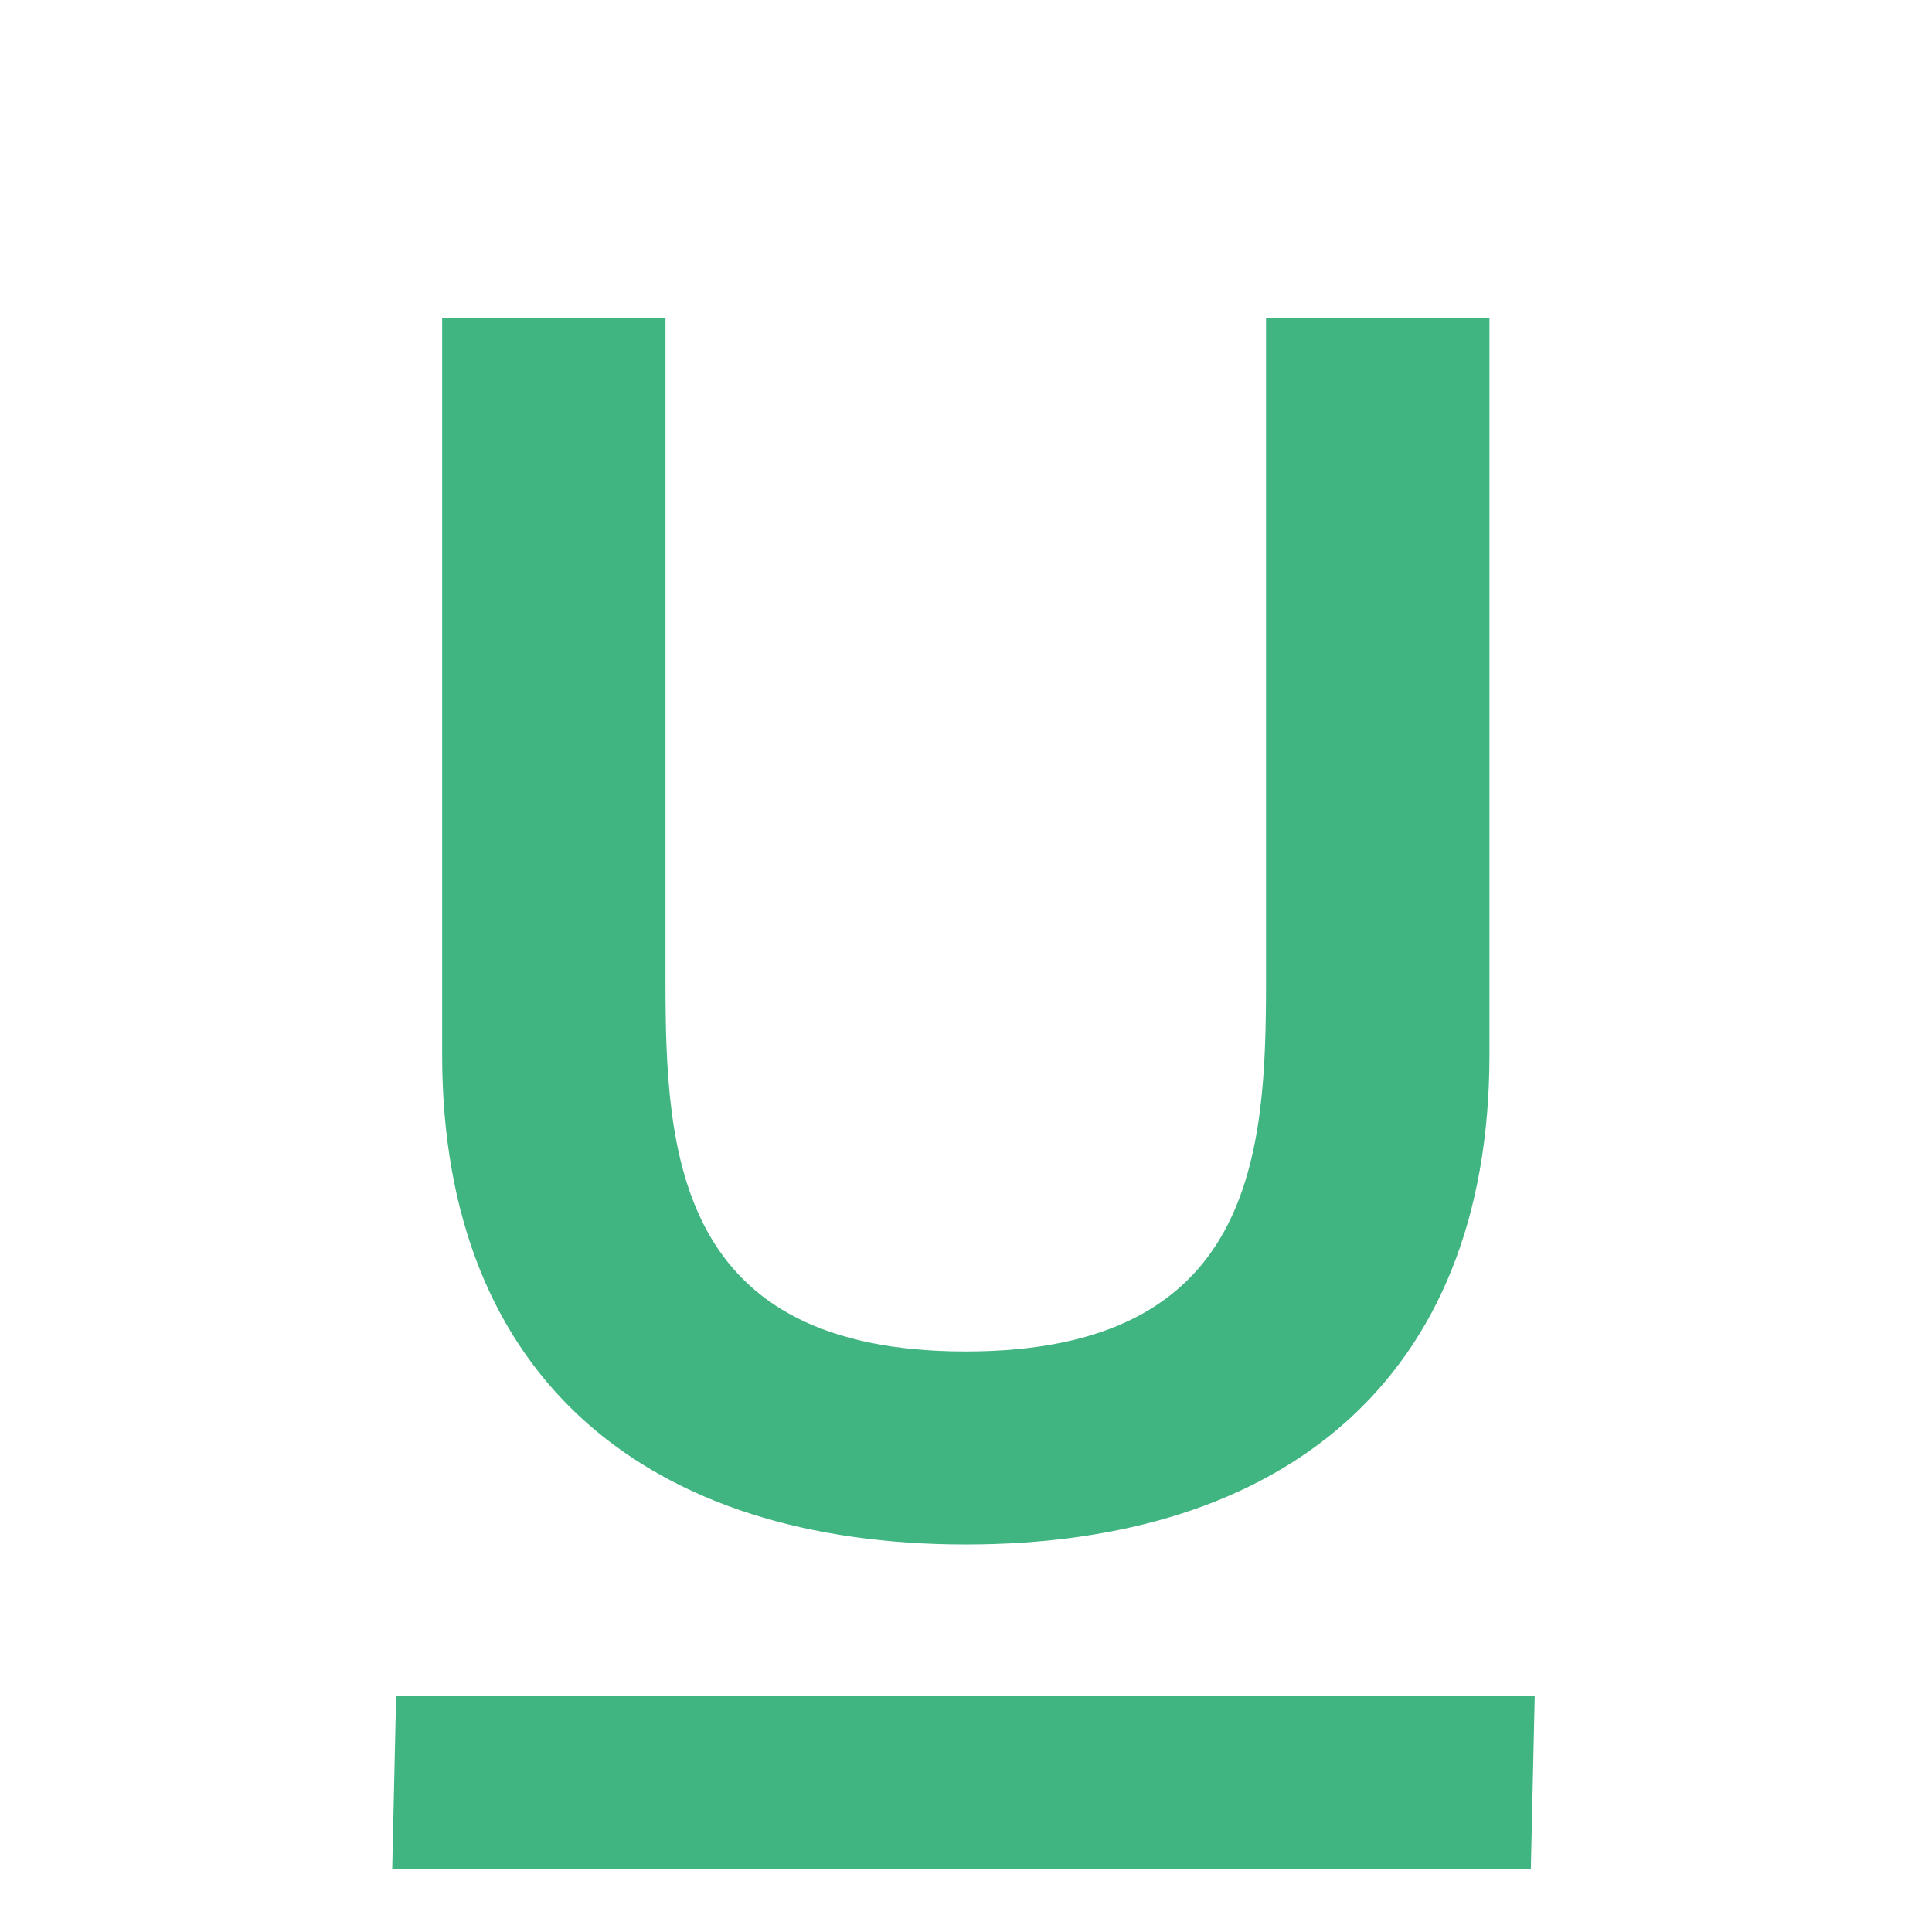 <?xml version="1.0" encoding="utf-8"?>
<!-- Generator: Adobe Illustrator 17.0.0, SVG Export Plug-In . SVG Version: 6.00 Build 0)  -->
<!DOCTYPE svg PUBLIC "-//W3C//DTD SVG 1.1//EN" "http://www.w3.org/Graphics/SVG/1.1/DTD/svg11.dtd">
<svg version="1.1"
	 id="svg1306" xmlns:rdf="http://www.w3.org/1999/02/22-rdf-syntax-ns#" xmlns:dc="http://purl.org/dc/elements/1.1/" xmlns:sodipodi="http://sodipodi.sourceforge.net/DTD/sodipodi-0.dtd" xmlns:inkscape="http://www.inkscape.org/namespaces/inkscape" xmlns:cc="http://creativecommons.org/ns#" xmlns:svg="http://www.w3.org/2000/svg" sodipodi:docbase="/home/jimmac/src/cvs/tango-icon-theme/scalable/actions" inkscape:version="0.46" sodipodi:version="0.32" sodipodi:docname="format-text-underline.svg" inkscape:output_extension="org.inkscape.output.svg.inkscape"
	 xmlns="http://www.w3.org/2000/svg" xmlns:xlink="http://www.w3.org/1999/xlink" x="0px" y="0px" width="48px" height="48px"
	 viewBox="0 0 48 48" enable-background="new 0 0 48 48" xml:space="preserve">
<defs>
	
	
		<inkscape:perspective  inkscape:vp_y="0 : 1000 : 0" id="perspective61" sodipodi:type="inkscape:persp3d" inkscape:vp_z="48 : 24 : 1" inkscape:vp_x="0 : 24 : 1" inkscape:persp3d-origin="24 : 16 : 1">
		</inkscape:perspective>
</defs>
<sodipodi:namedview  stroke="#204a87" fill="#2e3436" showgrid="false" inkscape:cx="-18.480348" inkscape:cy="26.019267" showguides="false" inkscape:zoom="4" pagecolor="#ffffff" borderopacity="0.137" bordercolor="#666666" id="base" showborder="true" inkscape:grid-bbox="true" inkscape:grid-points="true" inkscape:guide-bbox="true" inkscape:showpageshadow="false" inkscape:window-y="30" inkscape:window-x="393" inkscape:window-height="818" inkscape:window-width="1041" inkscape:current-layer="layer2" inkscape:document-units="px" inkscape:pageshadow="2" inkscape:pageopacity="0.0">
	<sodipodi:guide  position="14.407" orientation="vertical" id="guide2257"></sodipodi:guide>
	<sodipodi:guide  position="41.565" orientation="horizontal" id="guide2259"></sodipodi:guide>
	<sodipodi:guide  position="29.033" orientation="vertical" id="guide2261"></sodipodi:guide>
	<sodipodi:guide  position="19.965" orientation="vertical" id="guide2265"></sodipodi:guide>
	<sodipodi:guide  position="31.739" orientation="horizontal" id="guide2267"></sodipodi:guide>
	<sodipodi:guide  position="28.594" orientation="horizontal" id="guide2269"></sodipodi:guide>
	<sodipodi:guide  position="24.133" orientation="vertical" id="guide2271"></sodipodi:guide>
	<sodipodi:guide  position="6.045" orientation="horizontal" id="guide2266"></sodipodi:guide>
	
		<inkscape:grid  color="#0000ff" type="xygrid" spacingy="0.5px" empopacity="0.4" originy="0px" originx="0px" empspacing="2" empcolor="#0000ff" spacingx="0.5px" opacity="0.2" id="GridFromPre046Settings">
		</inkscape:grid>
</sodipodi:namedview>
<defs>
	
	
		<inkscape:perspective  inkscape:vp_y="0 : 1000 : 0" id="perspective46" sodipodi:type="inkscape:persp3d" inkscape:vp_z="48 : 24 : 1" inkscape:vp_x="0 : 24 : 1" inkscape:persp3d-origin="24 : 16 : 1">
		</inkscape:perspective>
</defs>
<sodipodi:namedview  stroke="#204a87" fill="#2e3436" showgrid="false" inkscape:cx="-116.87002" inkscape:cy="47.121576" showguides="false" inkscape:zoom="1" pagecolor="#ffffff" borderopacity="0.18" bordercolor="#666666" id="base" showborder="true" inkscape:grid-bbox="true" inkscape:grid-points="true" inkscape:guide-bbox="true" inkscape:showpageshadow="false" inkscape:window-y="30" inkscape:window-x="390" inkscape:window-height="818" inkscape:window-width="1044" inkscape:current-layer="layer5" inkscape:document-units="px" inkscape:pageshadow="2" inkscape:pageopacity="0.0">
	<sodipodi:guide  position="14.407" orientation="vertical" id="guide2257"></sodipodi:guide>
	<sodipodi:guide  position="41.565" orientation="horizontal" id="guide2259"></sodipodi:guide>
	<sodipodi:guide  position="29.033" orientation="vertical" id="guide2261"></sodipodi:guide>
	<sodipodi:guide  position="19.965" orientation="vertical" id="guide2265"></sodipodi:guide>
	<sodipodi:guide  position="31.739" orientation="horizontal" id="guide2267"></sodipodi:guide>
	<sodipodi:guide  position="28.594" orientation="horizontal" id="guide2269"></sodipodi:guide>
	<sodipodi:guide  position="24.133" orientation="vertical" id="guide2271"></sodipodi:guide>
	<sodipodi:guide  position="14.561" orientation="horizontal" id="guide2266"></sodipodi:guide>
	
		<inkscape:grid  color="#0000ff" type="xygrid" spacingy="0.5px" empopacity="0.4" originy="0px" originx="0px" empspacing="2" empcolor="#0000ff" spacingx="0.5px" opacity="0.2" id="GridFromPre046Settings">
		</inkscape:grid>
</sodipodi:namedview>
<g>
	<polygon opacity="0.75" fill="#009C58" enable-background="new    " points="9.841,42.136 38.13,42.136 38.033,46.441 
		9.744,46.441 	"/>
	<g opacity="0.75">
		<path fill="#009C58" d="M10.983,7.901h5.551v16.483c0,4.264,0.266,9.193,7.46,9.193s7.46-4.929,7.46-9.193V7.901h5.551v18.303
			c0,8.127-5.195,12.168-13.01,12.168s-13.01-4.041-13.01-12.168V7.901z"/>
	</g>
</g>
</svg>
